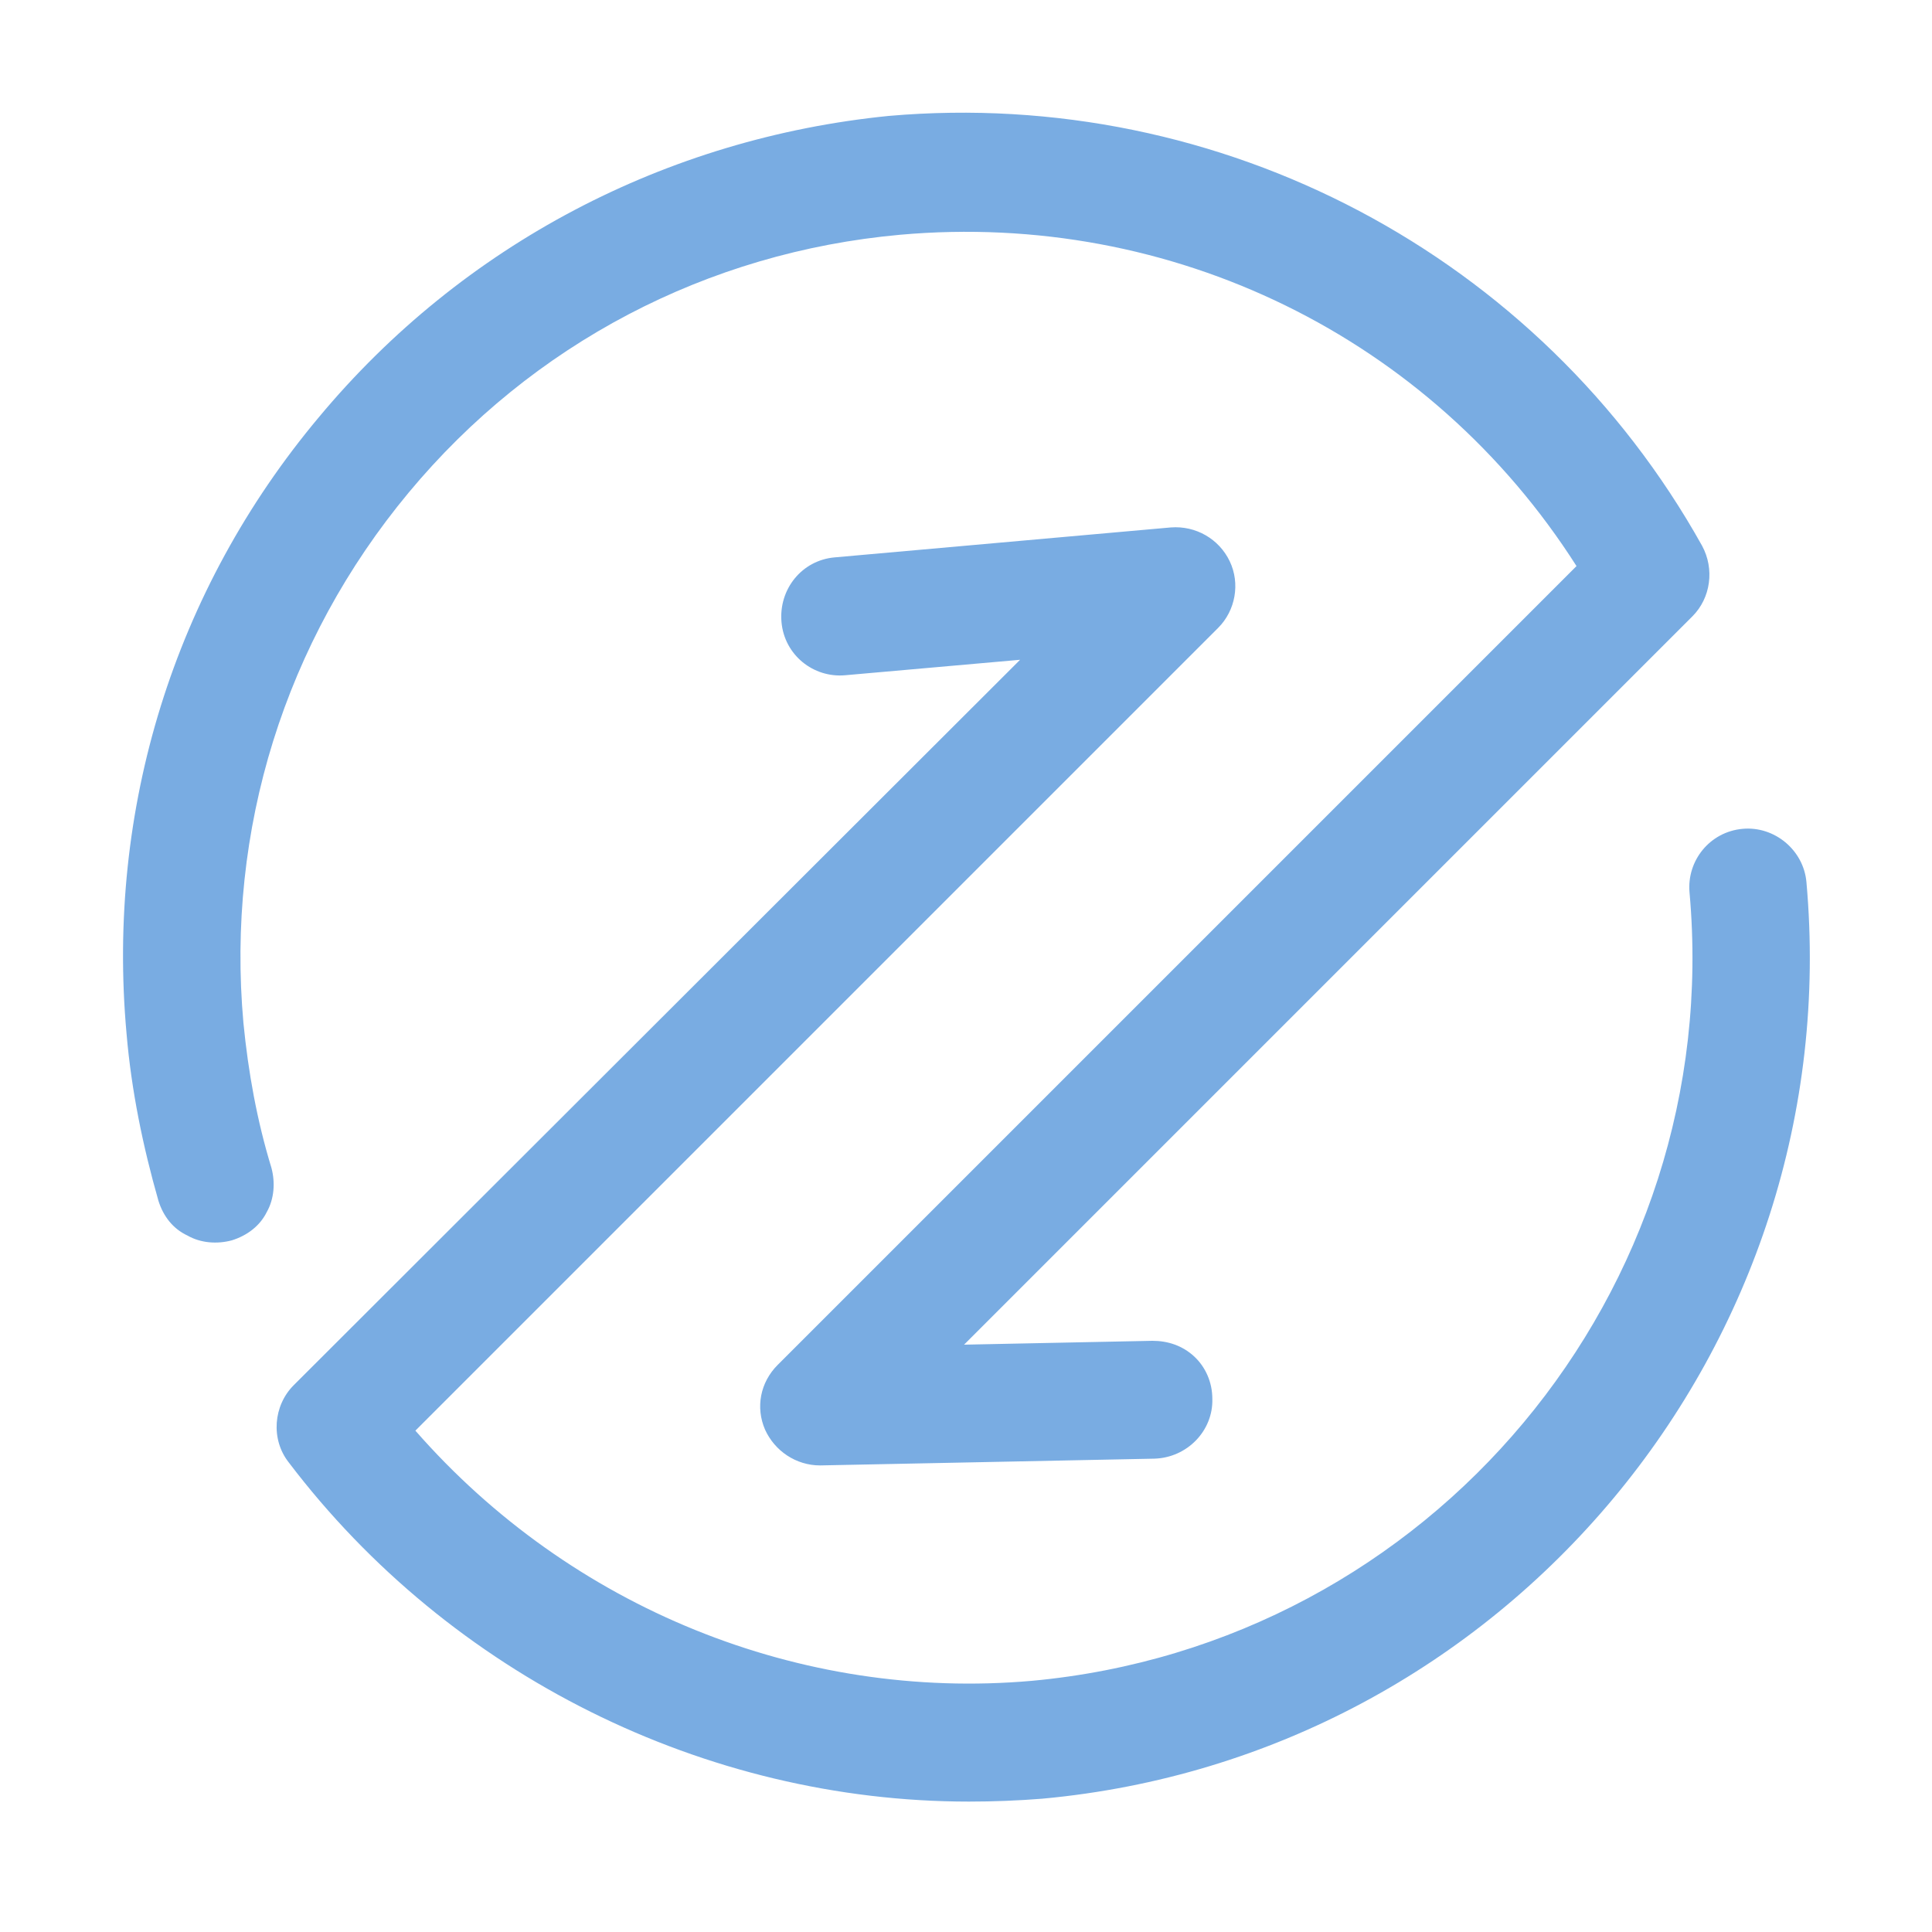 <?xml version="1.0" standalone="no"?><!DOCTYPE svg PUBLIC "-//W3C//DTD SVG 1.1//EN" "http://www.w3.org/Graphics/SVG/1.1/DTD/svg11.dtd"><svg t="1546400869965" class="icon" style="" viewBox="0 0 1024 1024" version="1.1" xmlns="http://www.w3.org/2000/svg" p-id="2369" xmlns:xlink="http://www.w3.org/1999/xlink" width="200" height="200"><defs><style type="text/css"></style></defs><path d="M129.024 542.208c-9.216-102.4 22.016-202.24 87.552-281.088s158.208-127.488 260.608-136.704c143.872-12.8 281.088 54.272 358.4 175.616l-423.424 423.424c-9.216 9.216-11.776 22.528-6.656 34.304 5.12 11.264 16.384 18.944 29.184 18.944l177.152-3.584c17.408-0.512 31.232-14.848 30.72-31.744 0-8.704-3.584-16.896-9.728-22.528-6.144-5.632-13.824-8.192-22.016-8.192l-99.84 2.048 386.048-386.048c9.728-9.728 11.776-25.088 5.12-37.376C816.128 135.168 647.168 46.08 471.04 61.44c-117.76 11.776-225.792 68.096-302.08 159.744C92.16 312.832 56.32 429.056 67.072 547.84c2.56 30.208 8.704 59.904 16.896 88.576 2.56 8.192 7.68 14.848 15.36 18.432 7.168 4.096 15.872 4.608 23.552 2.56 8.192-2.56 14.848-7.68 18.432-14.848 4.096-7.168 4.608-15.872 2.56-23.552-7.68-25.088-12.288-50.688-14.848-76.8zM957.44 467.456c-1.536-16.896-16.896-29.696-33.792-28.16-17.408 1.536-29.696 16.896-28.16 33.792 18.944 211.456-137.216 398.336-348.672 417.792-122.368 10.752-244.224-38.4-326.656-132.608L645.632 332.8c9.216-9.216 11.776-23.552 6.144-35.328-5.632-11.776-17.92-18.944-31.232-17.92l-178.176 15.872c-17.408 1.536-29.696 16.896-28.16 34.304s16.896 29.696 33.792 28.16l92.672-8.192-385.024 384.512c-10.752 10.752-12.288 28.672-2.56 40.96 85.504 112.64 220.672 179.712 360.448 179.712 12.8 0 26.112-0.512 38.912-1.536 245.248-22.528 427.008-240.128 404.992-485.888z" fill="#79ace2" p-id="2370"></path></svg>